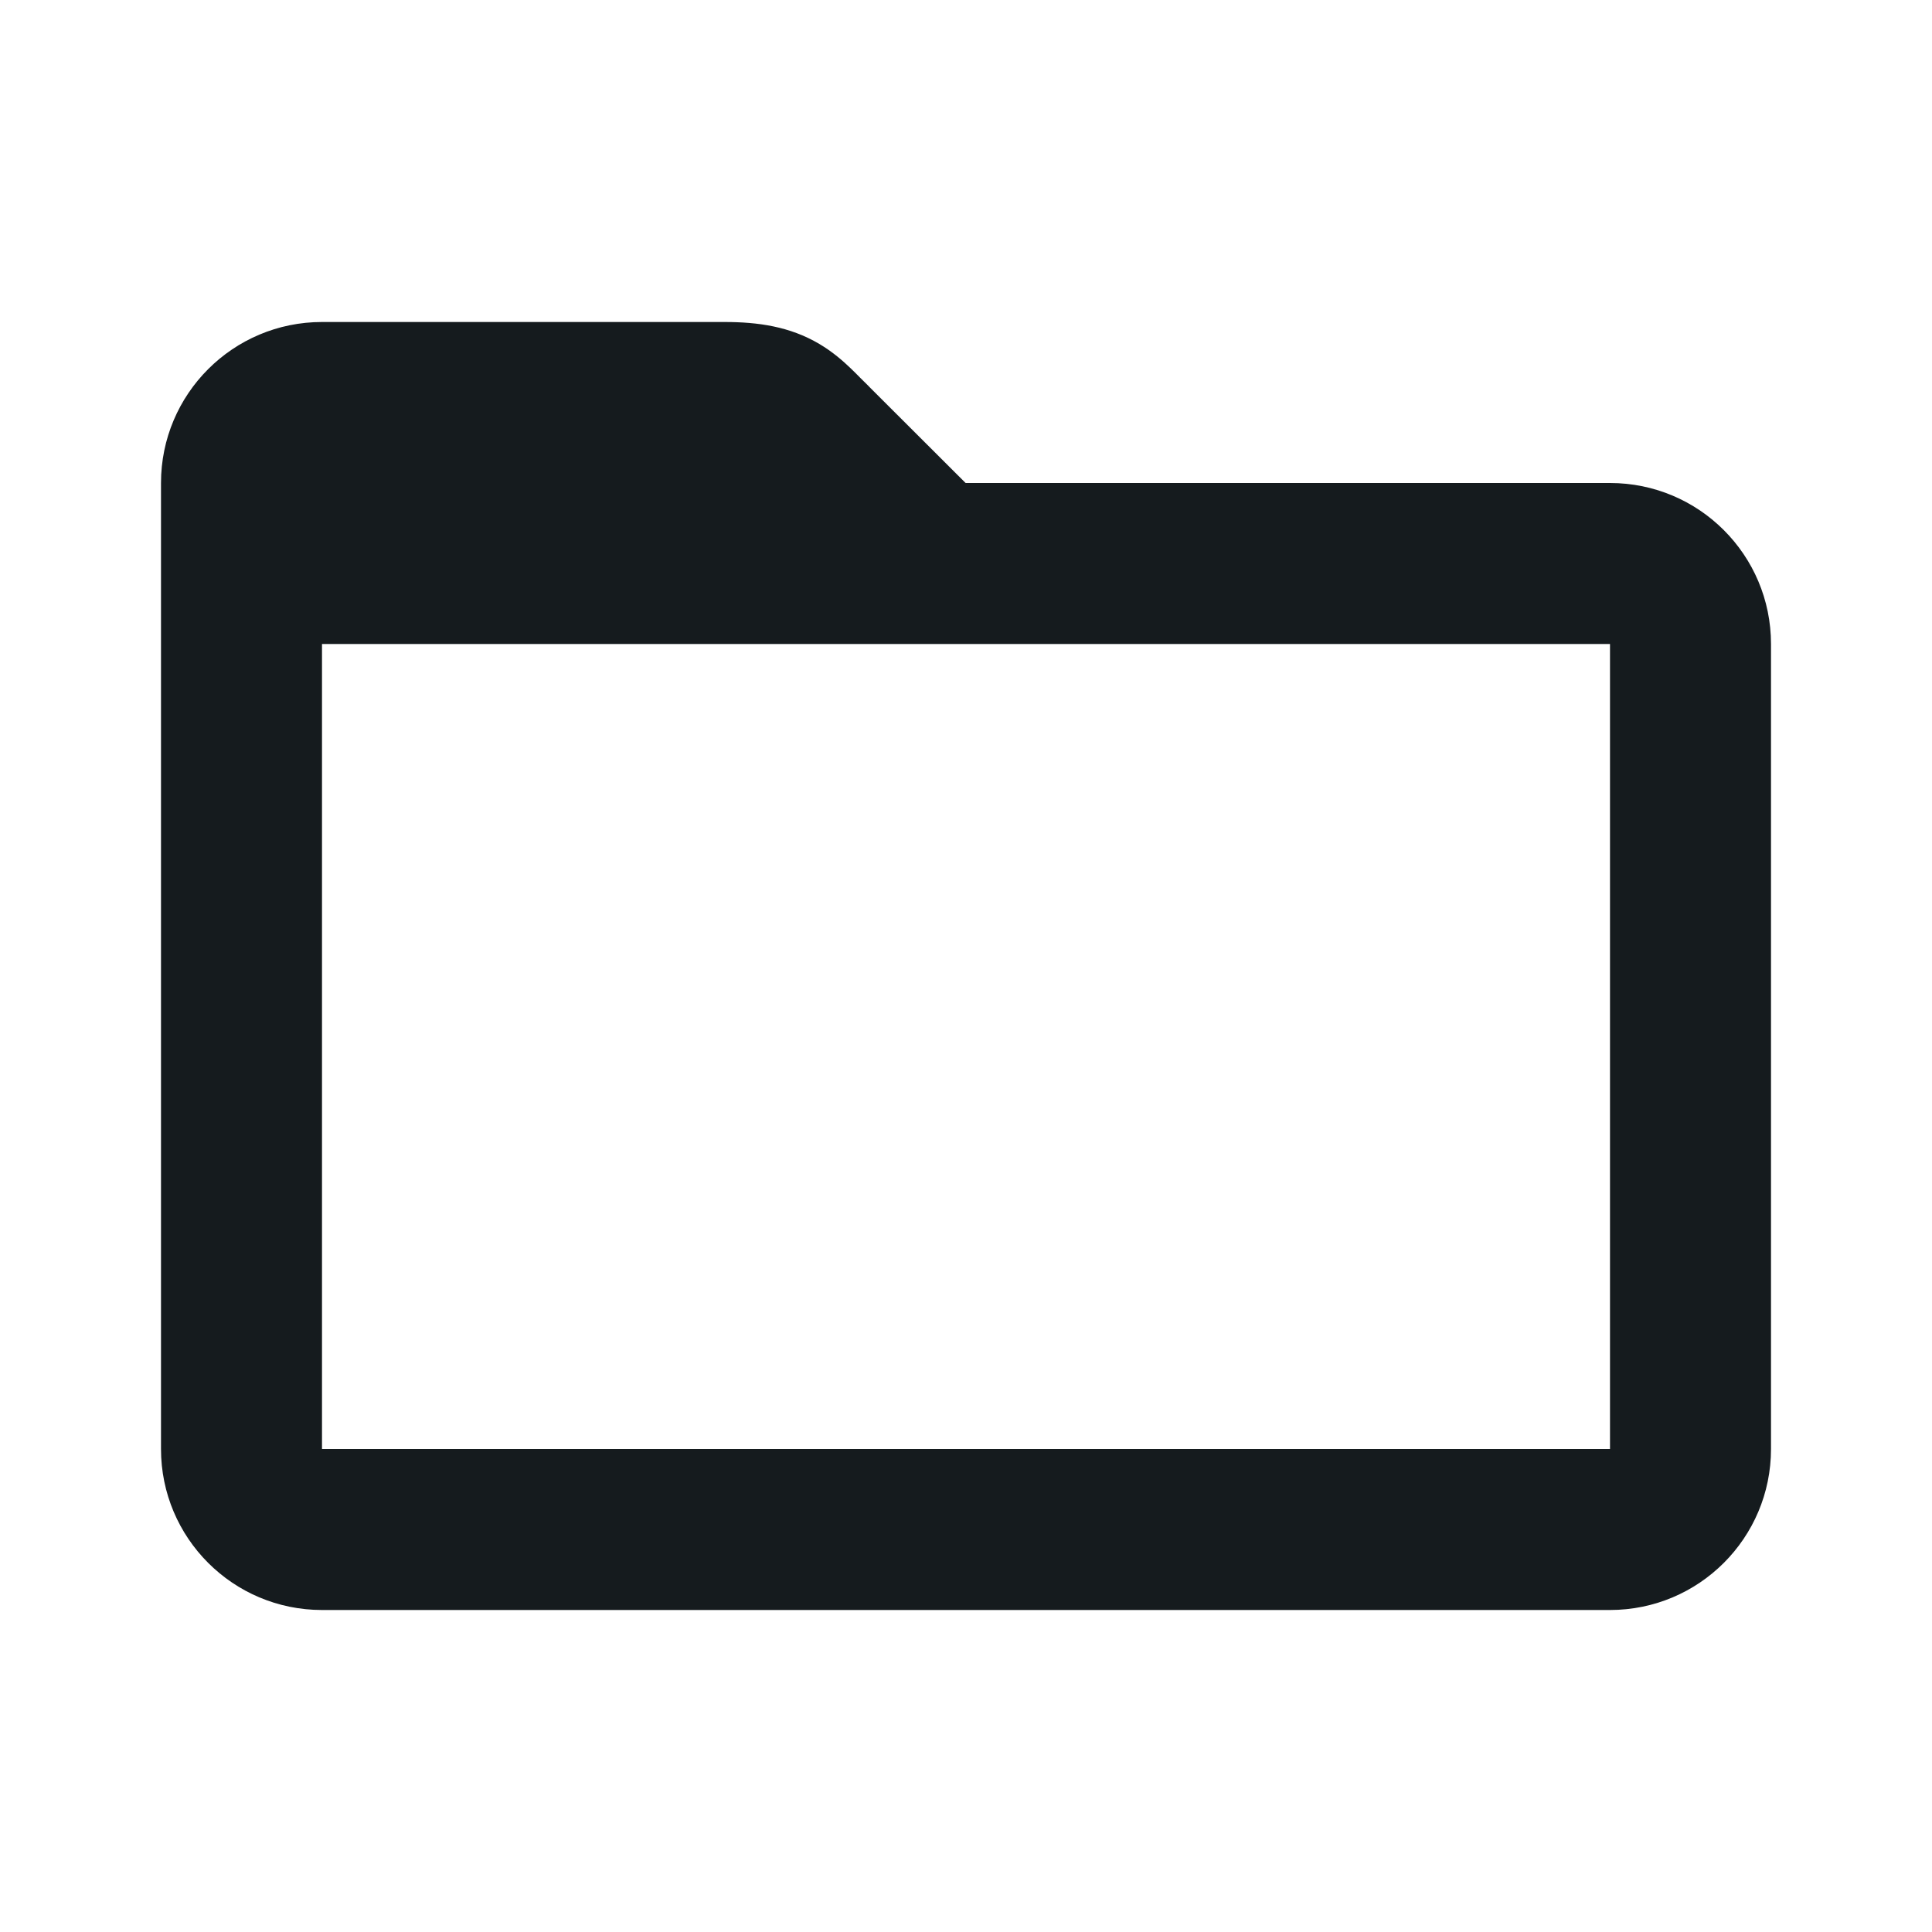 <svg width="24" height="24" viewBox="0 0 24 24" fill="#151B1E" xmlns="http://www.w3.org/2000/svg">
<path fill-rule="evenodd" clip-rule="evenodd" d="M2 6C2 4.895 2.895 4 4 4H7.5H9C9.418 4 9.811 4.056 10.177 4.272C10.346 4.372 10.473 4.485 10.565 4.573C10.609 4.615 10.652 4.658 10.686 4.693L10.688 4.695C10.726 4.733 10.758 4.765 10.793 4.799L10.802 4.809L11.995 6H12H16.5H20C21.105 6 22 6.895 22 8V18C22 19.105 21.105 20 20 20H4C2.895 20 2 19.105 2 18V6ZM11.167 8L11.167 8H17.39L20 8V18H4V8H11.167Z"/>
</svg>
